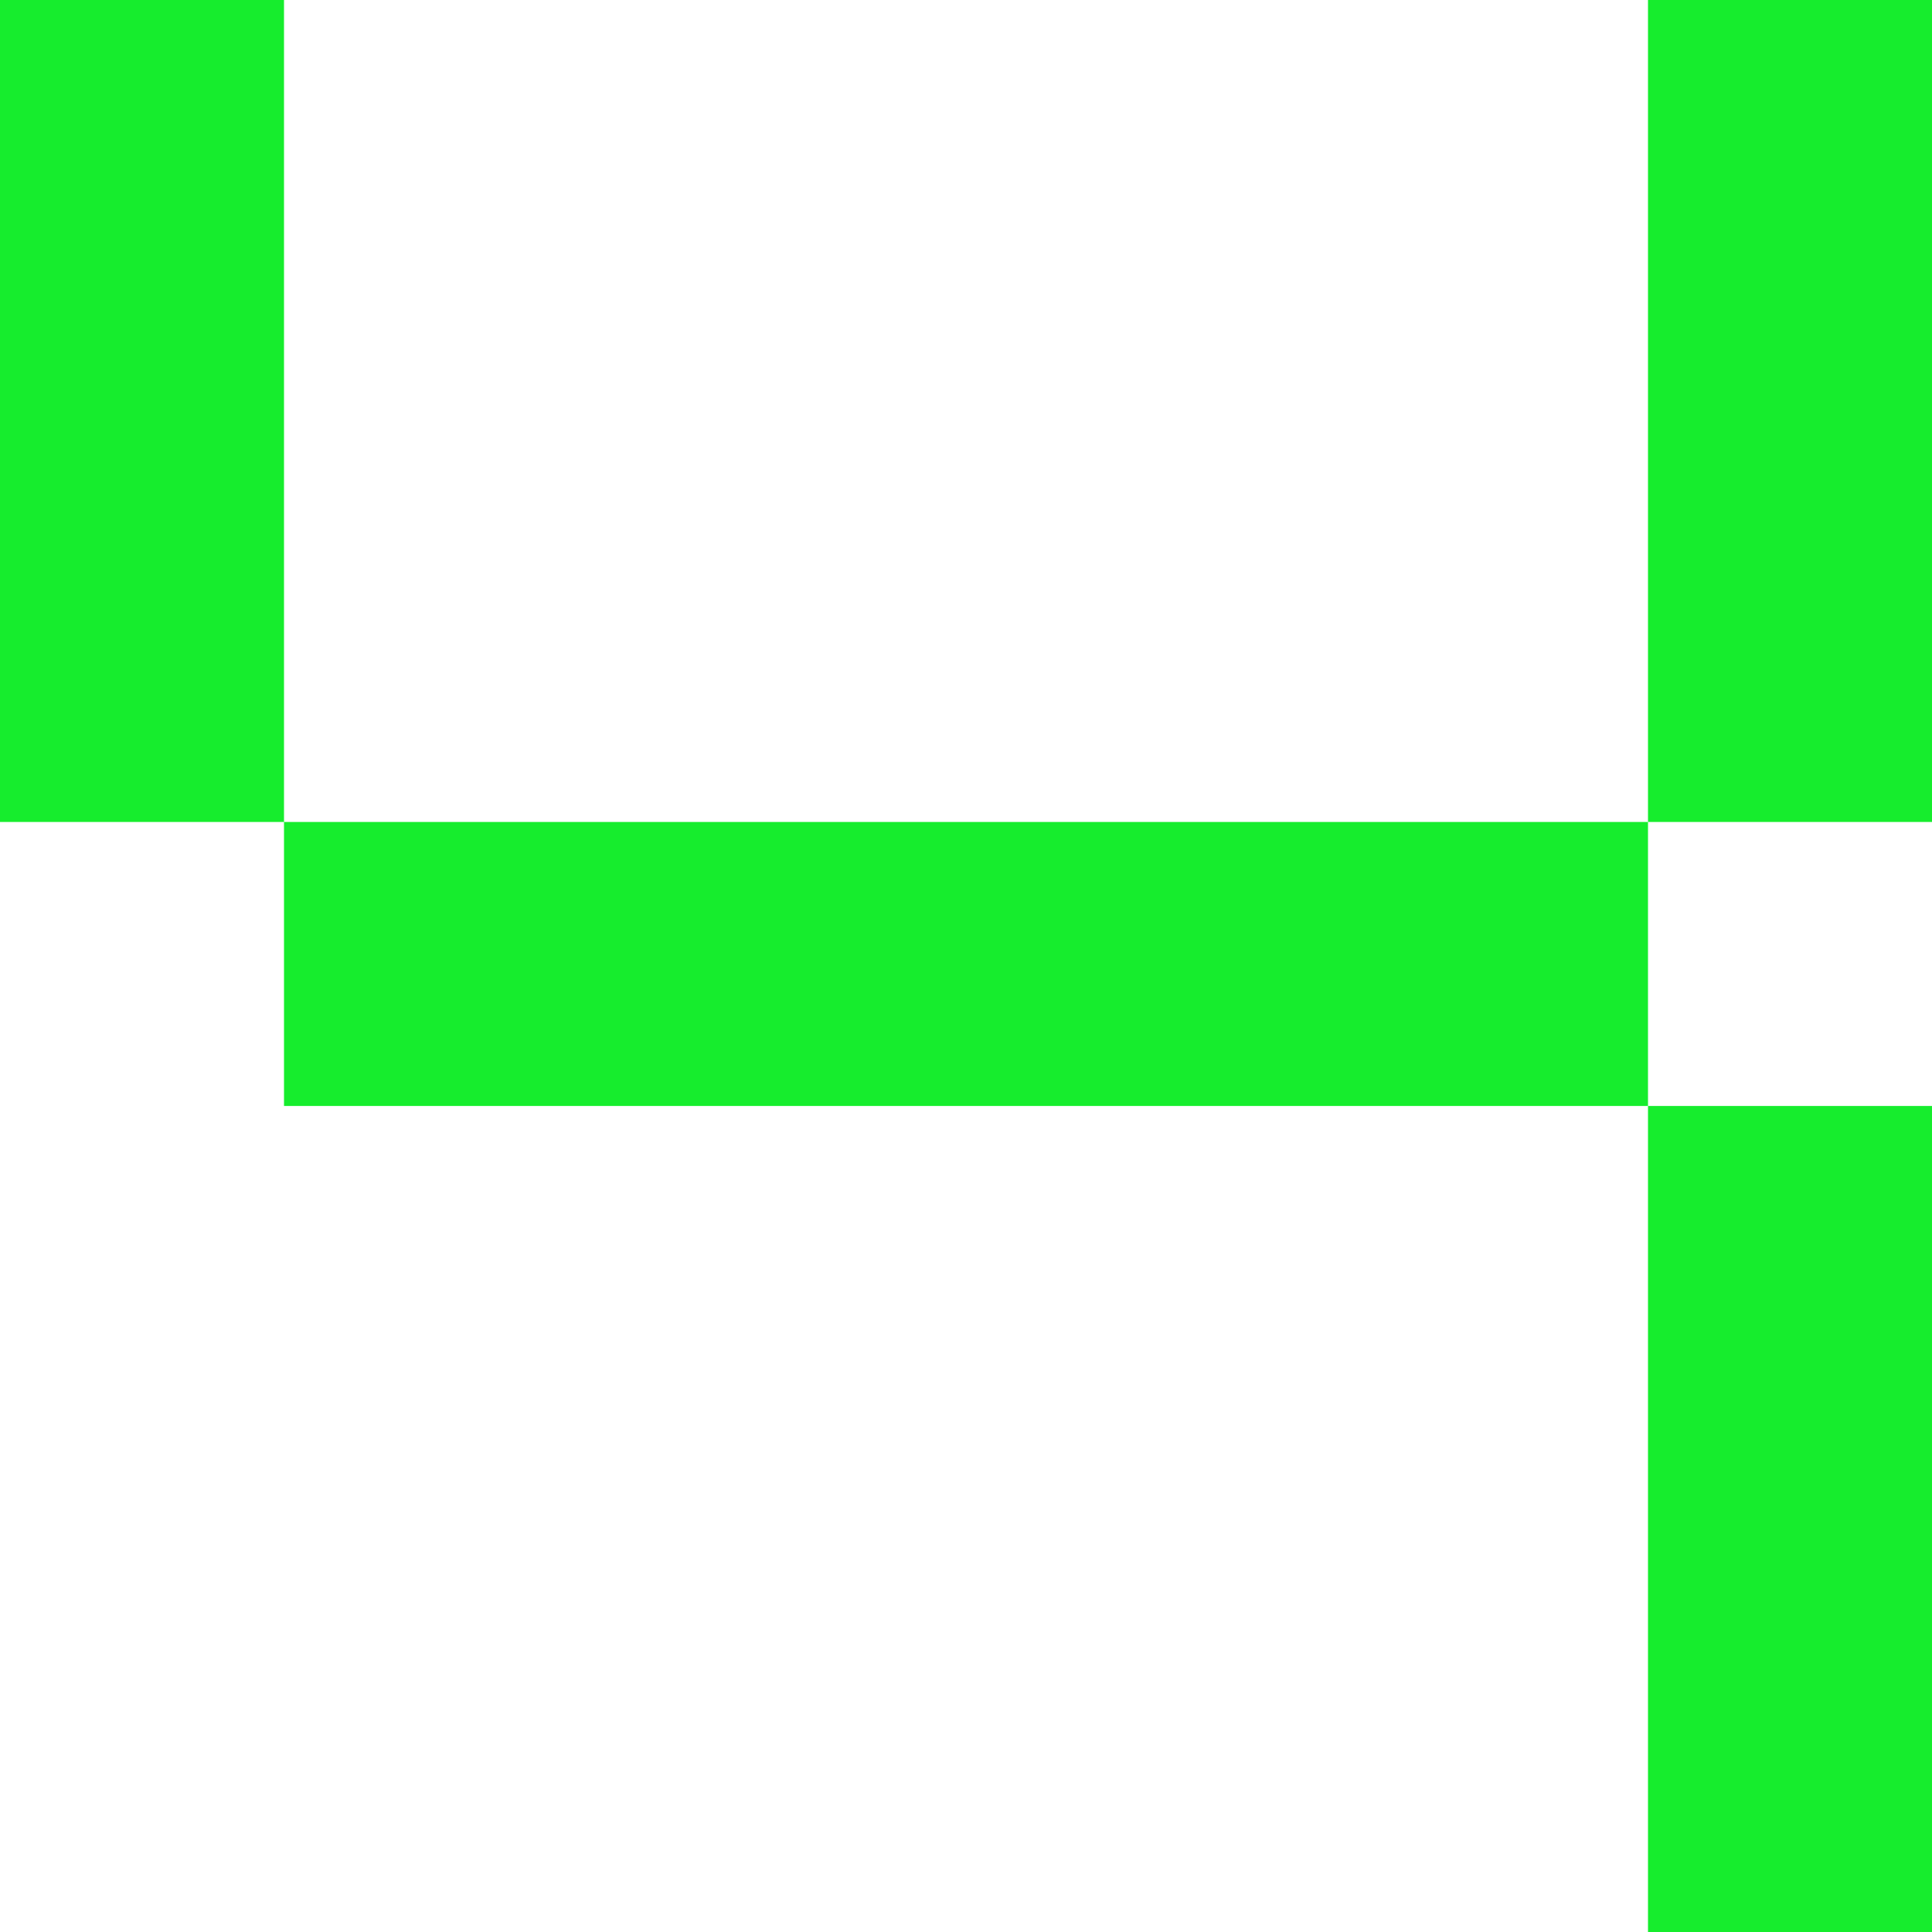 <?xml version="1.0" encoding="UTF-8"?><svg id="Layer_1" xmlns="http://www.w3.org/2000/svg" viewBox="0 0 200 200"><defs><style>.cls-1{fill:#16ed2d;}</style></defs><rect class="cls-1" x="170.6" y="114.49" width="29.4" height="85.51"/><polygon class="cls-1" points="29.4 85.09 29.4 0 0 0 0 85.09 29.4 85.09 29.4 114.49 170.6 114.49 170.6 85.09 29.4 85.09"/><rect class="cls-1" x="170.6" width="29.4" height="85.09"/></svg>